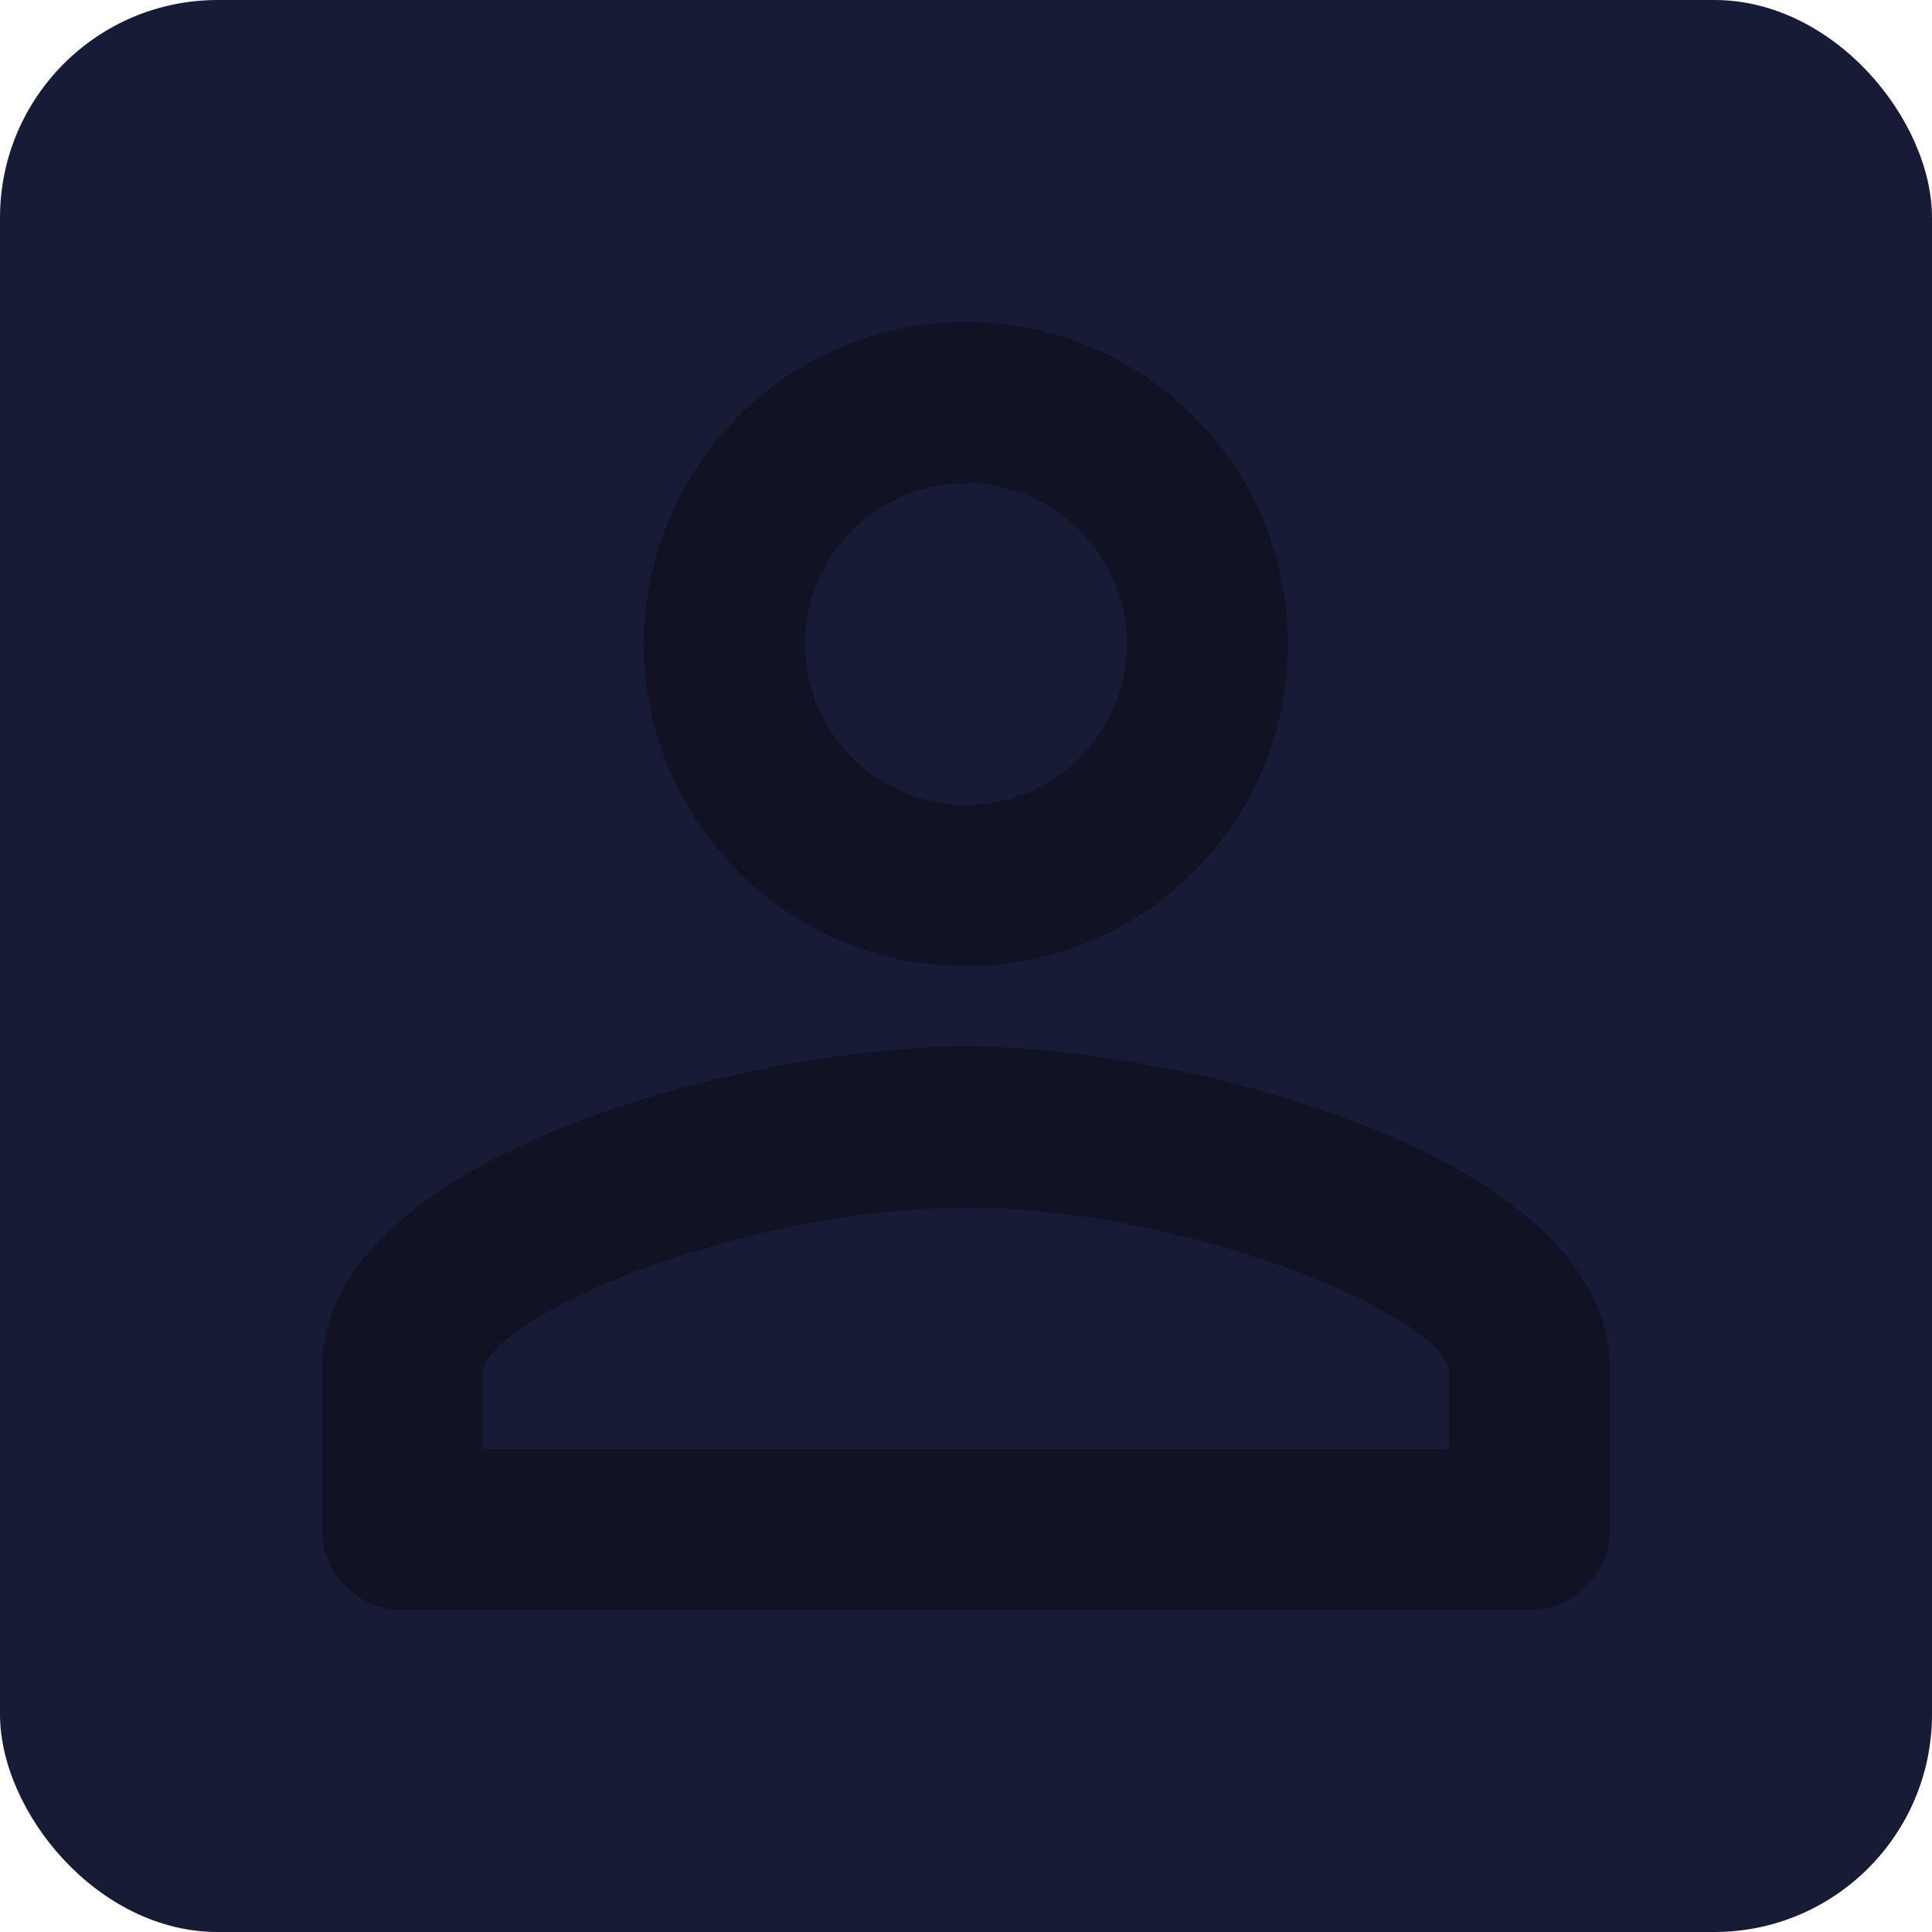<svg width="71" height="71" viewBox="0 0 71 71" fill="none" xmlns="http://www.w3.org/2000/svg">
<rect width="71" height="71" rx="8" fill="#181B35"/>
<path fill-rule="evenodd" clip-rule="evenodd" d="M47.333 23.667C47.333 30.205 42.038 35.5 35.5 35.5C28.962 35.5 23.666 30.205 23.666 23.667C23.666 17.129 28.962 11.833 35.5 11.833C42.038 11.833 47.333 17.129 47.333 23.667ZM41.416 23.667C41.416 20.413 38.754 17.75 35.5 17.75C32.245 17.75 29.583 20.413 29.583 23.667C29.583 26.921 32.245 29.583 35.5 29.583C38.754 29.583 41.416 26.921 41.416 23.667ZM35.5 38.458C27.601 38.458 11.833 42.422 11.833 50.292V56.208C11.833 57.835 13.164 59.167 14.791 59.167H56.208C57.835 59.167 59.166 57.835 59.166 56.208V50.292C59.166 42.422 43.398 38.458 35.5 38.458ZM17.75 50.321V53.25H53.25V50.292C52.658 48.191 43.487 44.375 35.5 44.375C27.512 44.375 18.341 48.191 17.75 50.321Z" fill="#111224"/>
</svg>
